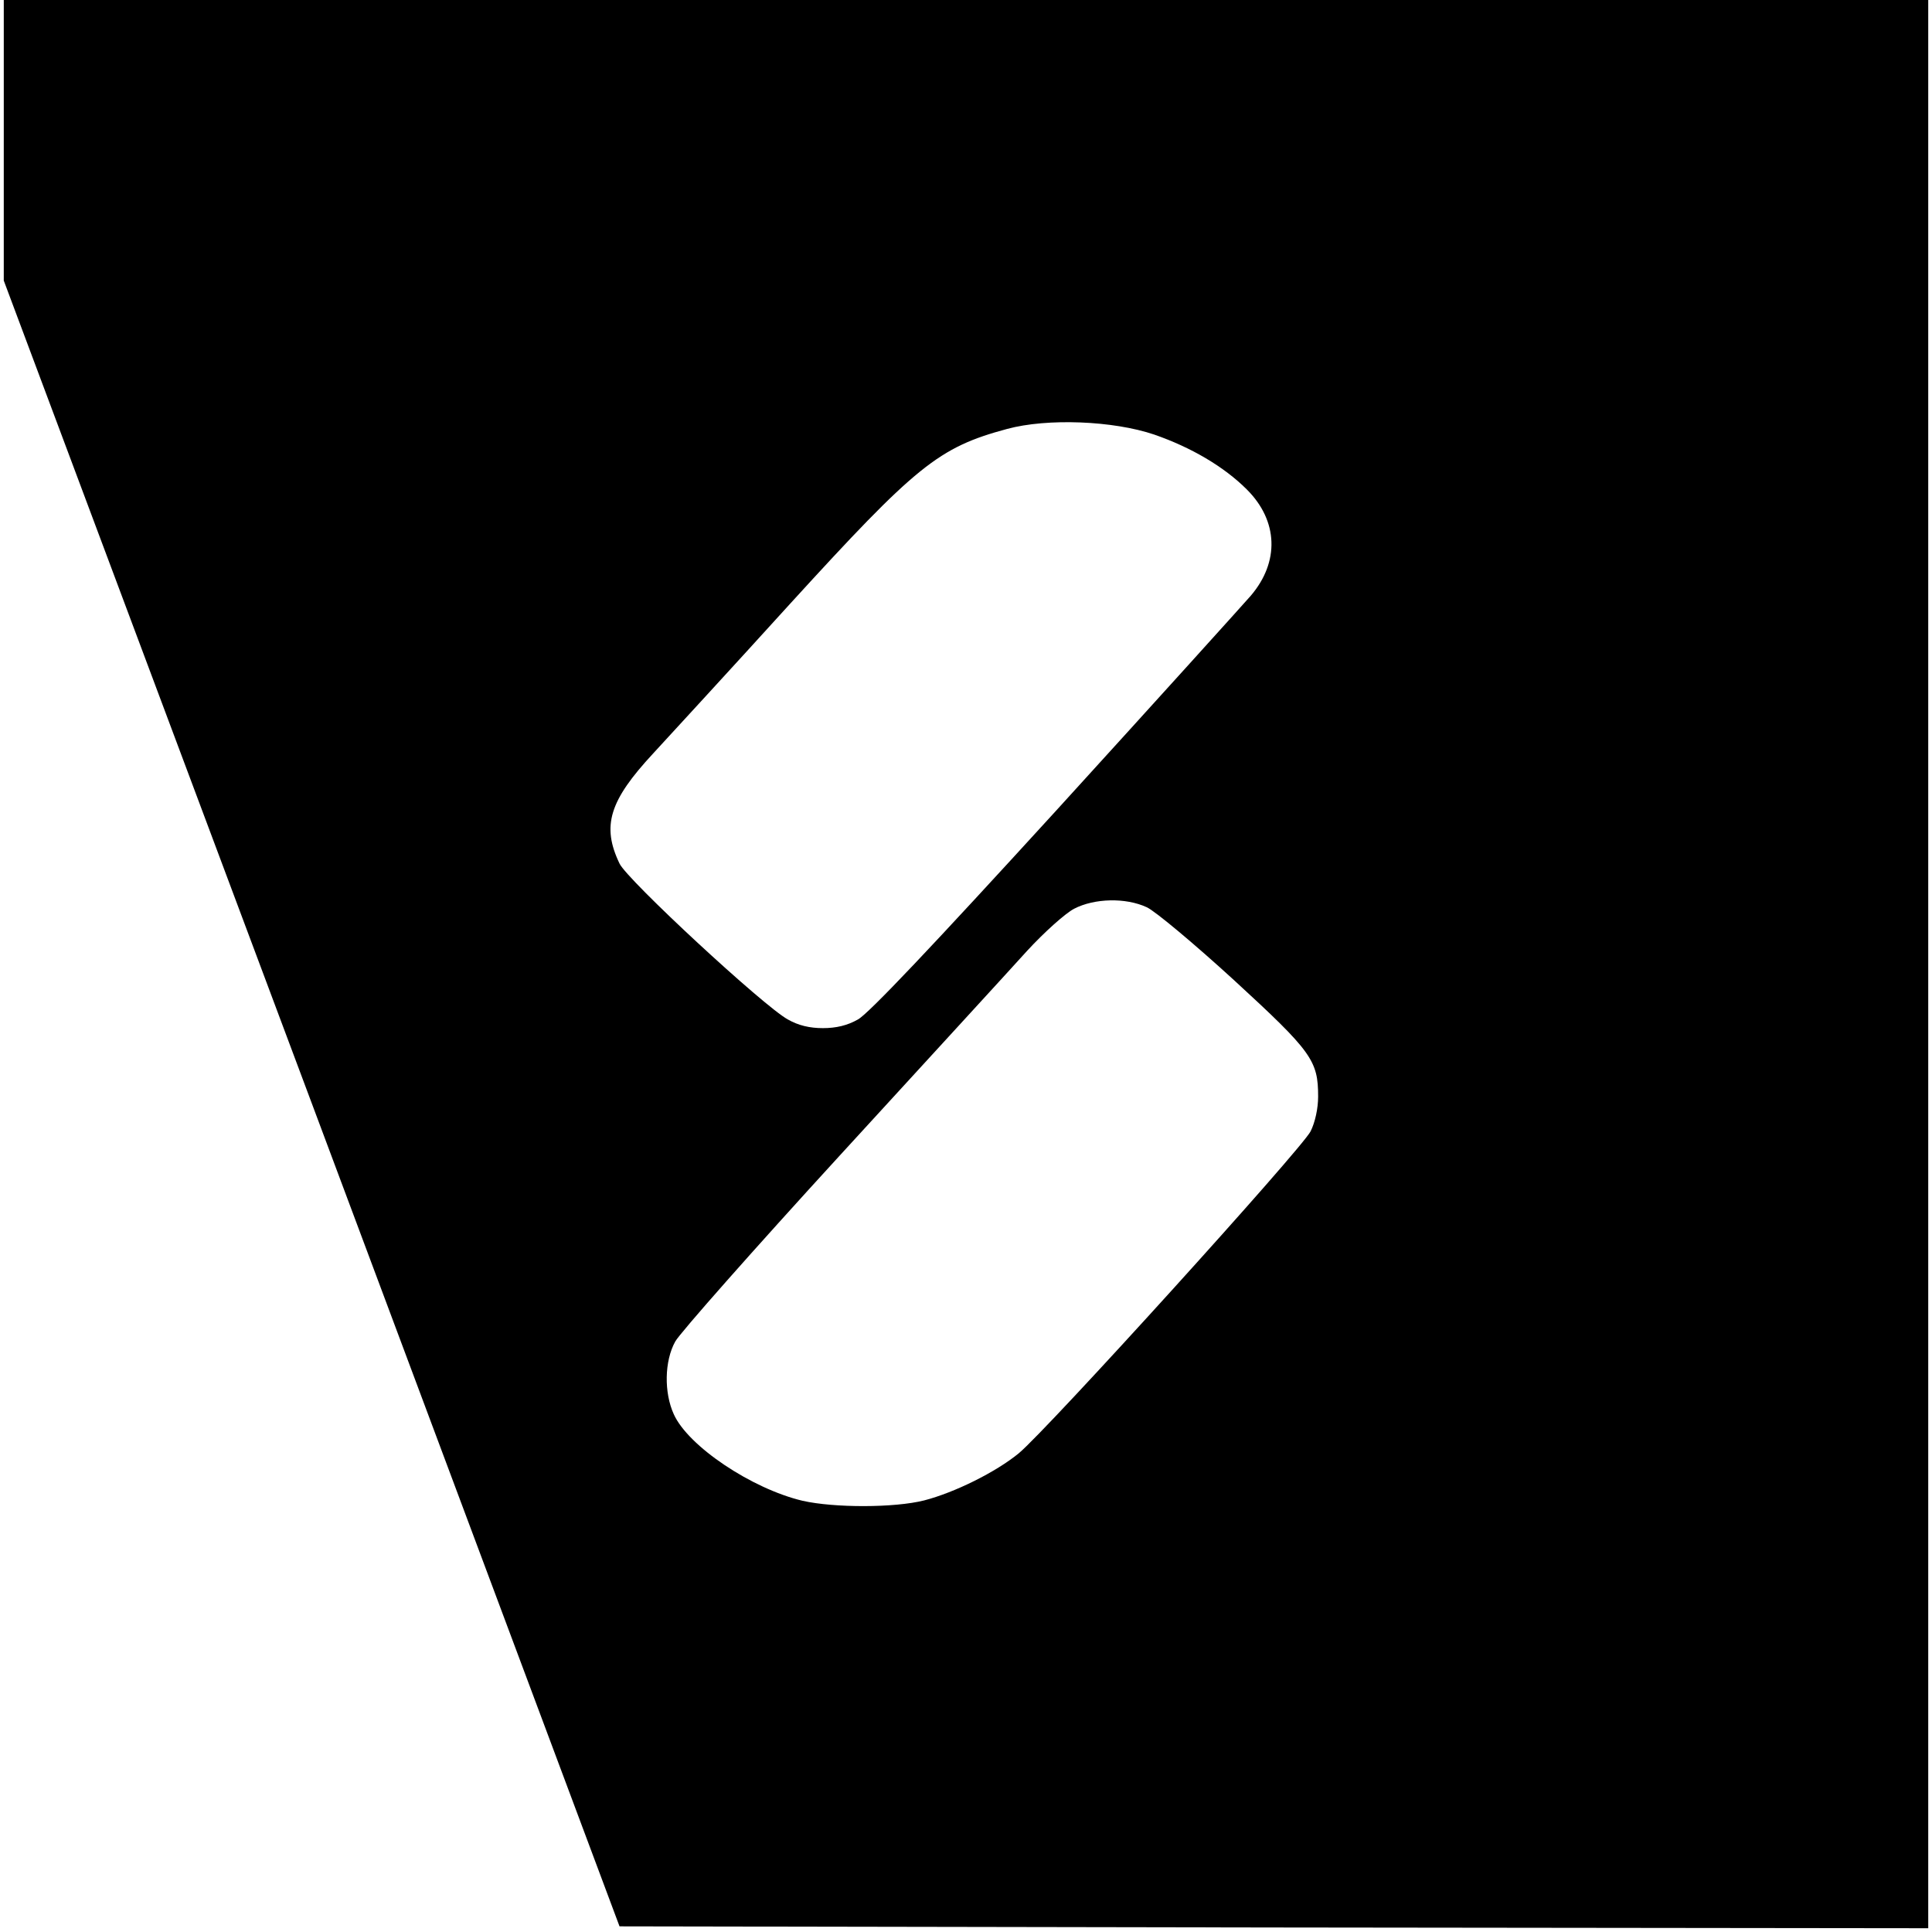<?xml version="1.0" standalone="no"?>
<!DOCTYPE svg PUBLIC "-//W3C//DTD SVG 20010904//EN"
 "http://www.w3.org/TR/2001/REC-SVG-20010904/DTD/svg10.dtd">
<svg version="1.0" xmlns="http://www.w3.org/2000/svg"
 width="513pt" height="513pt" viewBox="0 0 513 513"
 preserveAspectRatio="xMidYMid meet">
<g transform="translate(0,513) scale(0.1,-0.1)"
fill="#000000" stroke="none">
<path d="M10 4758 l0 -373 818 -2185 817 -2185 1738 -3 1737 -2 0 2560 0 2560
-2555 0 -2555 0 0 -372z m3055 -782 c98 -34 185 -85 246 -146 83 -83 87 -192
10 -282 -20 -23 -253 -281 -519 -573 -326 -357 -496 -537 -524 -552 -28 -16
-58 -23 -93 -23 -35 0 -65 7 -93 23 -63 34 -427 371 -447 414 -48 100 -27 167
89 292 44 48 209 227 365 399 334 366 393 414 575 463 107 29 282 22 391 -15z
m-20 -1255 c22 -10 126 -97 231 -193 208 -191 224 -214 224 -310 0 -31 -8 -68
-20 -92 -23 -46 -699 -792 -775 -855 -61 -50 -170 -104 -251 -125 -79 -20
-239 -20 -323 -1 -135 32 -304 145 -342 230 -26 57 -25 141 4 193 12 22 209
245 437 494 228 249 452 493 497 543 46 50 102 100 125 112 54 28 137 30 193
4z"/>
</g>
</svg>
